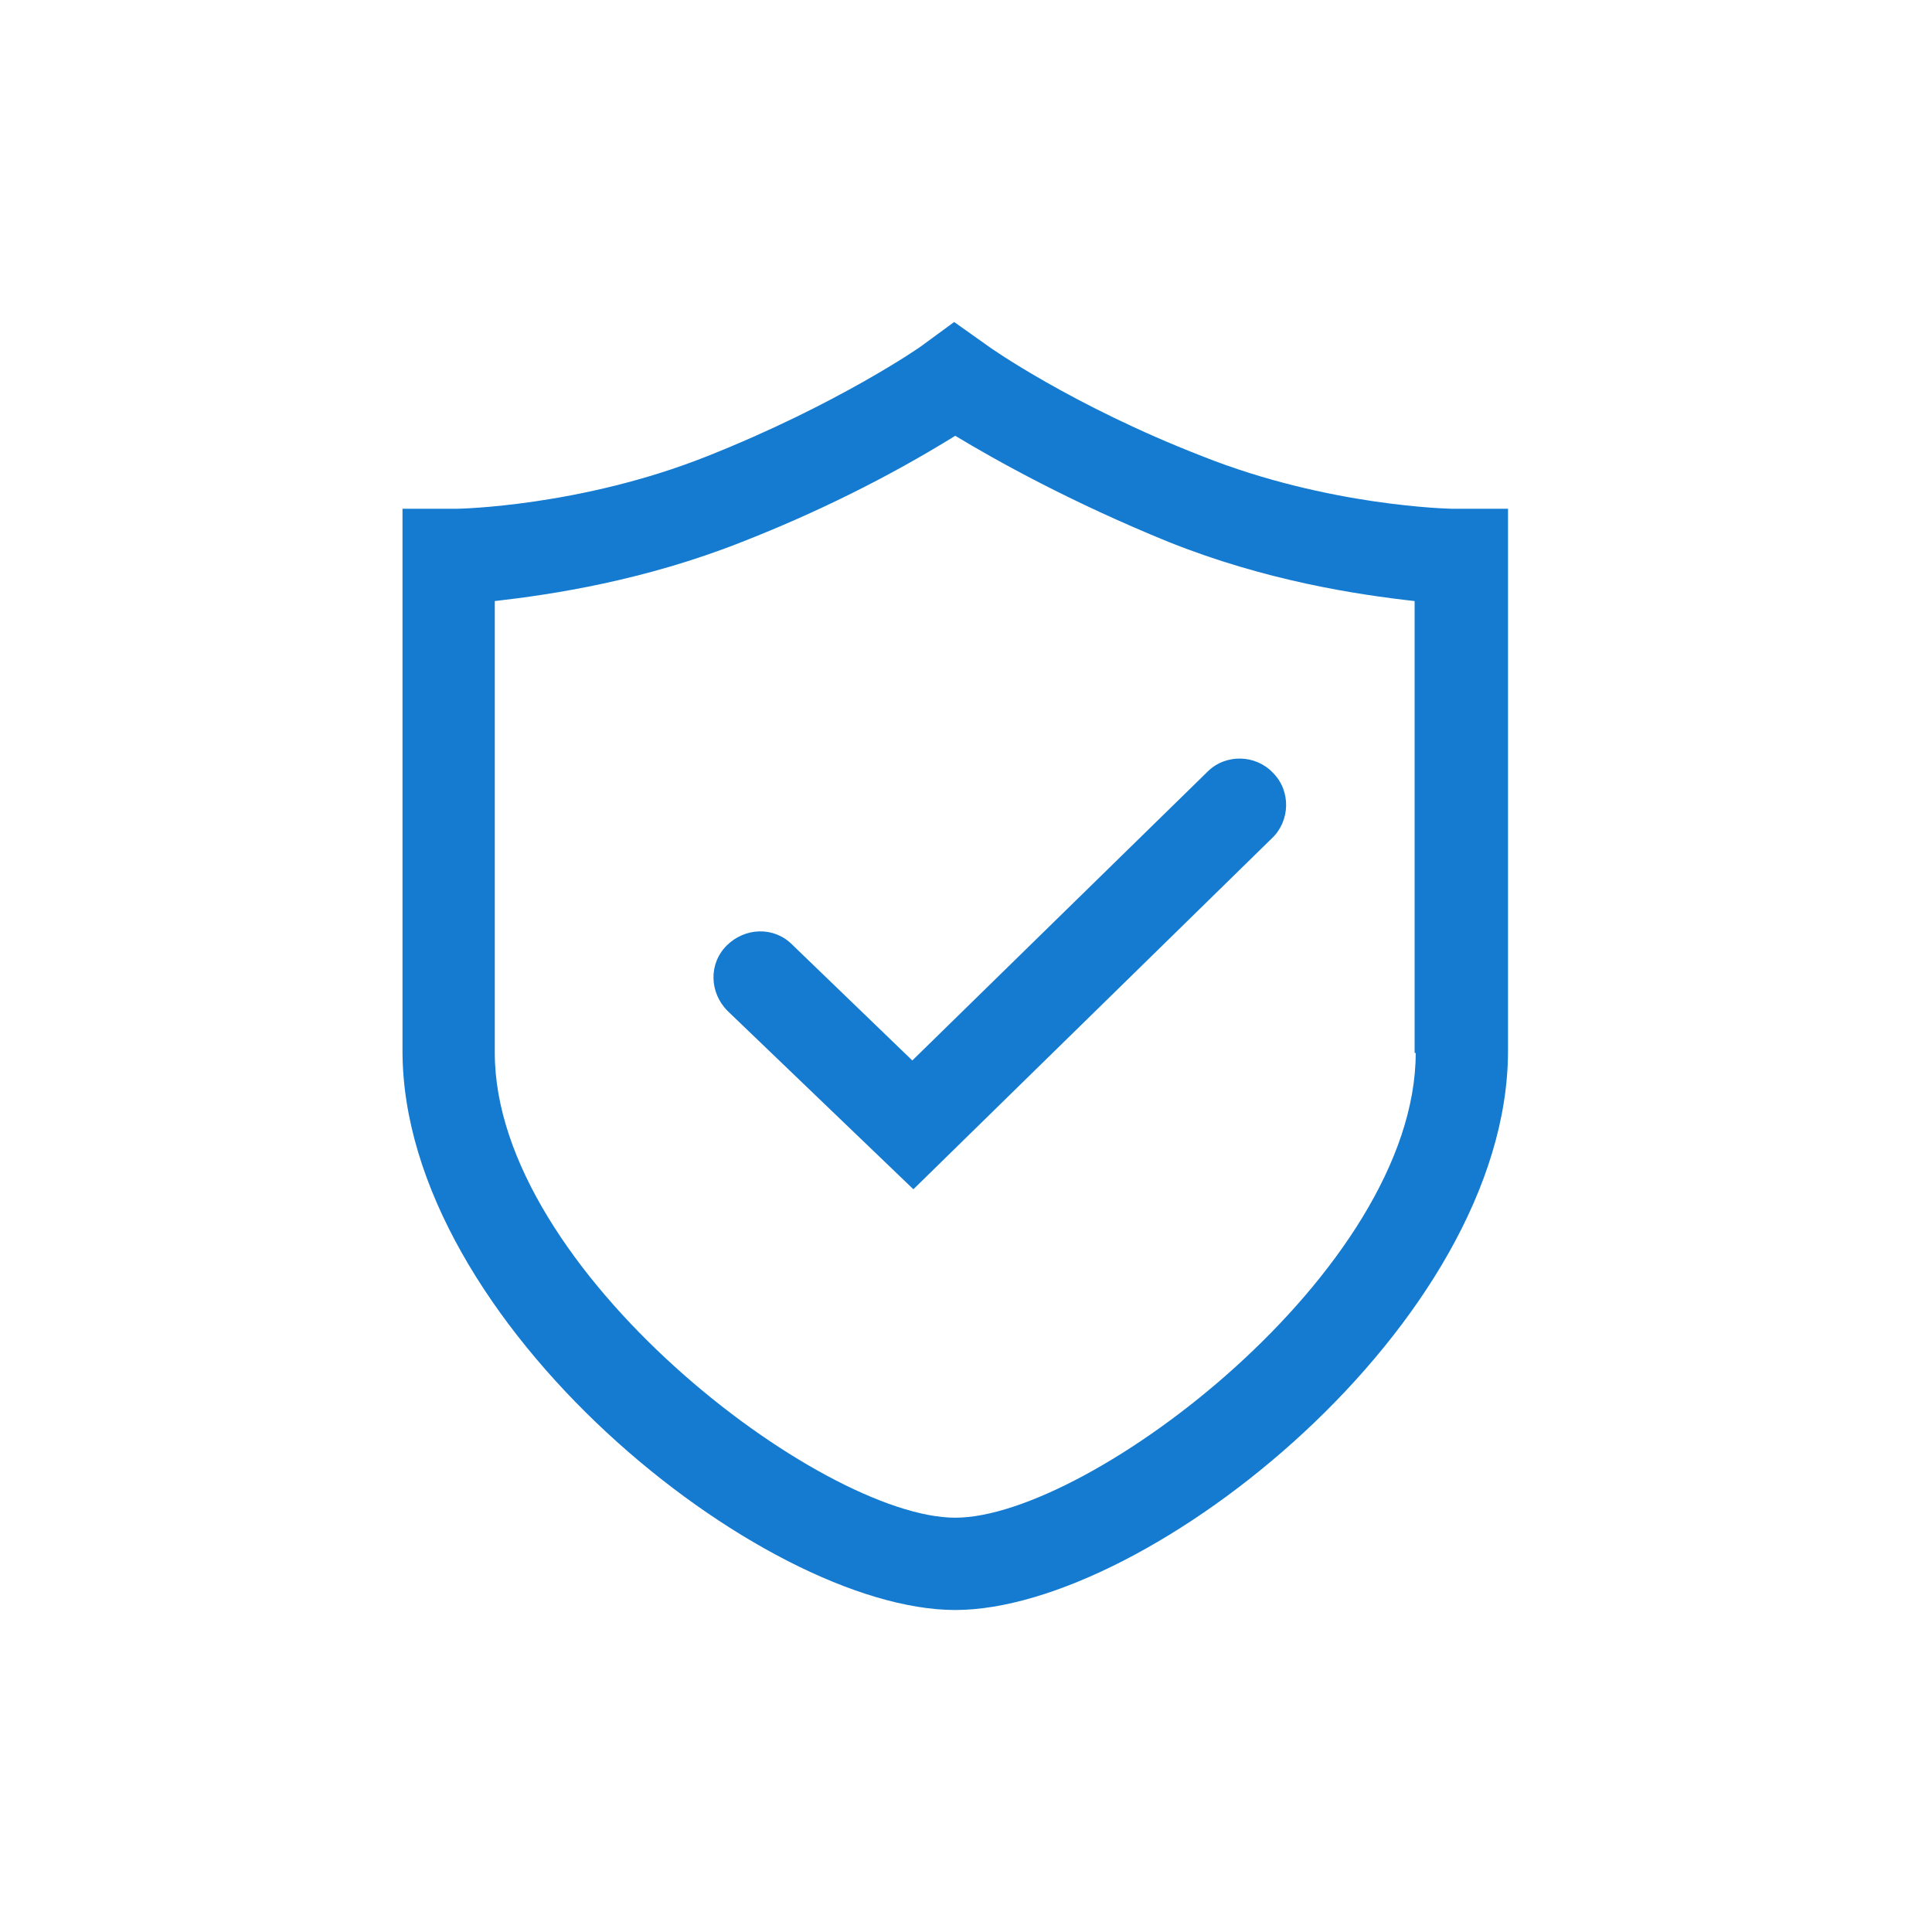 <?xml version="1.0" encoding="UTF-8"?>
<svg width="48px" height="48px" viewBox="0 0 48 48" version="1.1" xmlns="http://www.w3.org/2000/svg" xmlns:xlink="http://www.w3.org/1999/xlink">
    <title>icon</title>
    <g id="页面-1" stroke="none" stroke-width="1" fill="none" fill-rule="evenodd">
        <g id="B-平台产品线产品介绍" transform="translate(-936, -2498)">
            <g id="核心能力" transform="translate(0, 2186)">
                <g id="安管服务" transform="translate(790, 312)">
                    <g id="icon" transform="translate(146, 0)">
                        <rect id="矩形" stroke="#979797" fill="#D8D8D8" opacity="0" x="0" y="0" width="48" height="48"></rect>
                        <path d="M29.866,11.333 C33.013,12.587 36.053,12.64 36.08,12.64 L37.466,12.64 L37.466,26.107 C37.466,32.853 28.533,40 23.733,40 C18.933,40 10,32.853 10,26.107 L10,12.64 L11.36,12.64 C11.386,12.64 14.426,12.587 17.573,11.333 C20.8,10.053 22.88,8.613 22.906,8.587 L23.706,8 L24.533,8.587 C24.56,8.613 26.64,10.08 29.866,11.333 Z M23.733,37.707 C27.066,37.707 35.173,31.547 35.173,26.16 L35.146,26.16 L35.146,14.933 C33.706,14.773 31.44,14.427 29.04,13.467 C26.613,12.48 24.746,11.44 23.733,10.827 C22.053,11.867 20.266,12.747 18.426,13.467 C16,14.427 13.706,14.773 12.293,14.933 L12.293,26.16 C12.293,31.547 20.4,37.707 23.733,37.707 Z M18.08,25.12 L22.693,29.547 L31.6,20.827 C32.053,20.4 32.08,19.653 31.626,19.2 C31.2,18.747 30.453,18.72 30,19.173 L22.666,26.347 L19.68,23.467 C19.226,23.013 18.506,23.04 18.053,23.493 C17.6,23.947 17.626,24.667 18.08,25.12 Z" id="形状" fill="#147BD1"></path>
                    </g>
                </g>
            </g>
        </g>
    </g>
</svg>